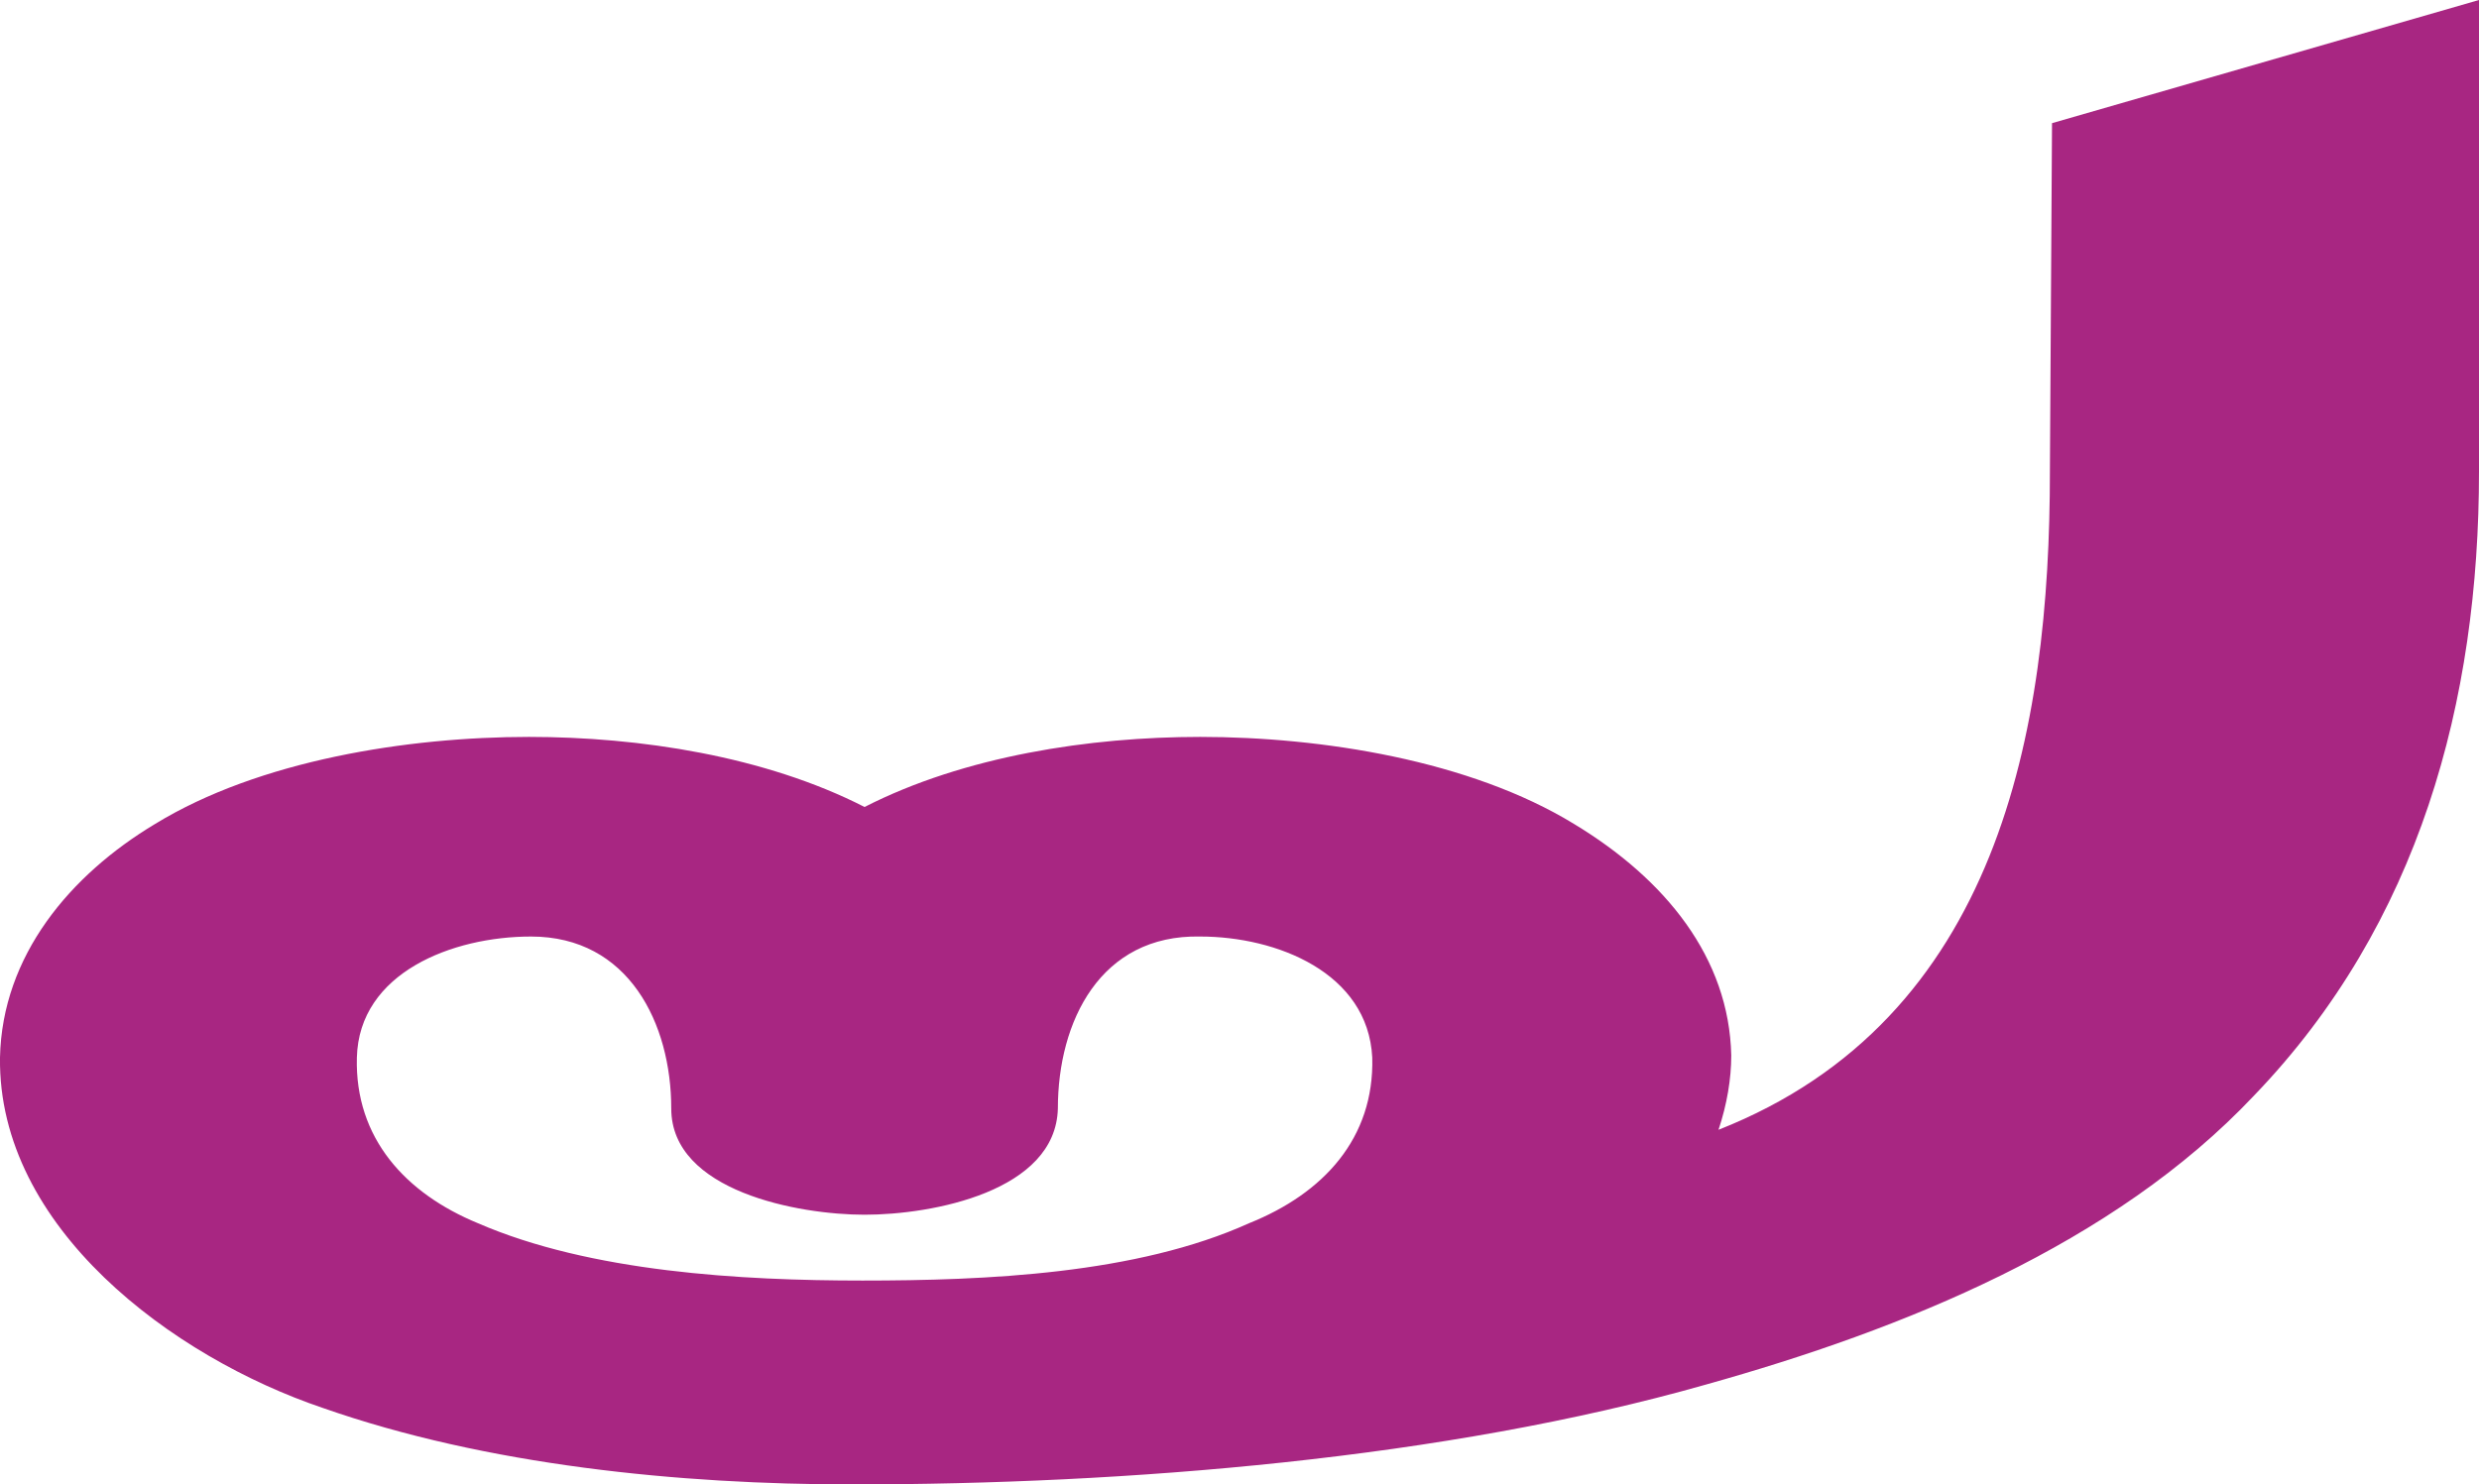 <?xml version="1.0" encoding="UTF-8"?>
<!DOCTYPE svg PUBLIC "-//W3C//DTD SVG 1.1//EN" "http://www.w3.org/Graphics/SVG/1.1/DTD/svg11.dtd">
<!-- Creator: CorelDRAW X8 -->
<svg xmlns="http://www.w3.org/2000/svg" xml:space="preserve" width="1167px" height="699px" version="1.1" style="shape-rendering:geometricPrecision; text-rendering:geometricPrecision; image-rendering:optimizeQuality; fill-rule:evenodd; clip-rule:evenodd"
viewBox="0 0 1167 699"
 xmlns:xlink="http://www.w3.org/1999/xlink">
 <defs>
  <style type="text/css">
   <![CDATA[
    .fil0 {fill:#A82682}
   ]]>
  </style>
 </defs>
 <g id="Layer_x0020_1">
  <path class="fil0" d="M406 603c58,0 129,-3 182,-27 35,-14 59,-40 58,-78 -2,-40 -45,-57 -81,-57 -47,-1 -67,40 -67,81 -1,39 -59,50 -91,50 -31,0 -91,-11 -91,-50 0,-40 -20,-81 -66,-81 -37,0 -81,17 -82,57 -1,38 23,64 57,78 53,23 124,27 181,27zm559 -381l1 -164 201 -58 0 222c0,108 -28,213 -106,294 -66,70 -165,110 -258,136 -123,35 -273,47 -402,47 -81,0 -172,-9 -249,-36 -71,-24 -153,-85 -152,-165 1,-48 33,-86 73,-110 49,-30 119,-41 176,-41 52,0 111,9 158,33 47,-24 106,-33 158,-33 57,0 127,11 176,41 43,26 73,63 74,109 0,11 -2,23 -6,35 132,-52 156,-188 156,-310z"/>
 </g>
</svg>
